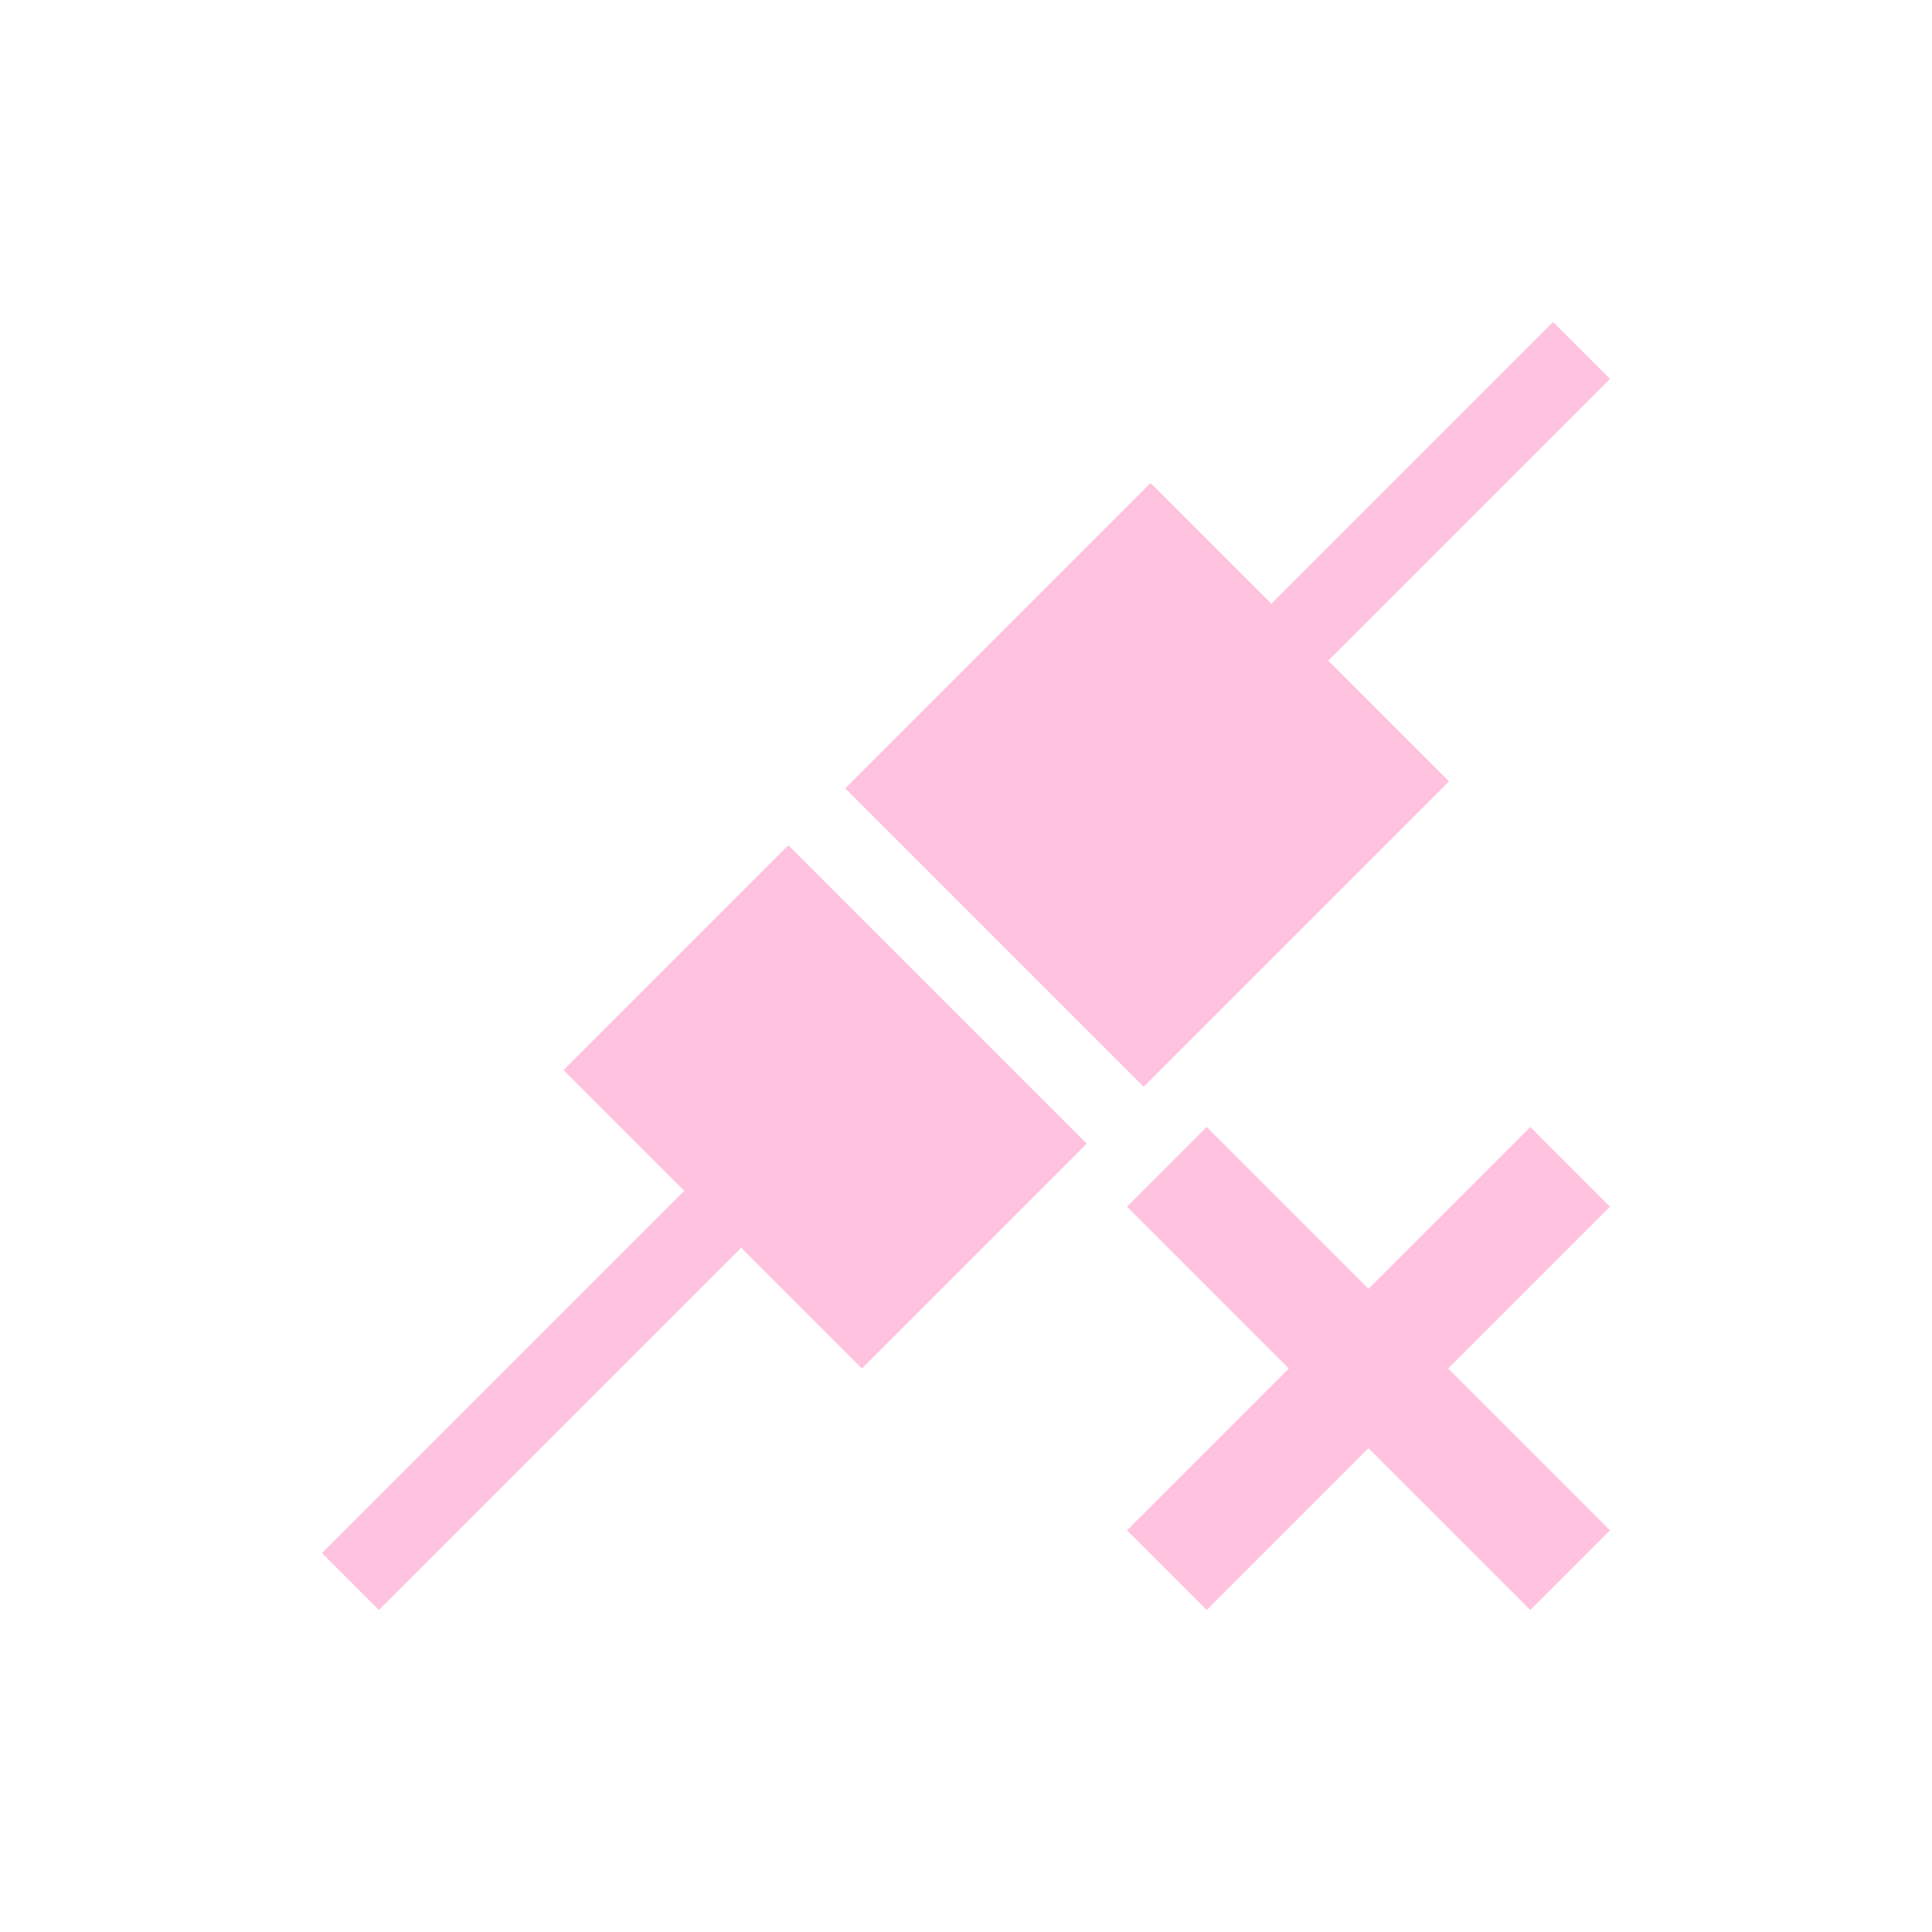 <svg xmlns="http://www.w3.org/2000/svg" viewBox="0 0 24 24">
  <defs id="defs3051">
    <style type="text/css" id="current-color-scheme">
      .ColorScheme-Text {
        color:#ffc2df;
      }
      .ColorScheme-NegativeText {
        color:#ffc2df;
      }
      </style>
  </defs>
  <path 
     style="fill:currentColor;fill-opacity:1;stroke:none" 
     d="M 19.293 4 L 15.793 7.5 L 14.293 6 L 12.293 8 L 10.5 9.793 L 12 11.293 L 12.707 12 L 14.207 13.5 L 16 11.707 L 18 9.707 L 16.5 8.207 L 20 4.707 L 19.293 4 z M 9.793 10.5 L 9 11.293 L 7 13.293 L 8.5 14.793 L 4 19.293 L 4.707 20 L 9.207 15.5 L 10.707 17 L 12.707 15 L 13.5 14.207 L 12 12.707 L 11.293 12 L 9.793 10.5 z "
     class="ColorScheme-Text"/>
  <path
     style="fill:currentColor;fill-opacity:1;stroke:none" 
     d="M 14.99 14 L 14 14.99 L 16.01 17 L 14 19.01 L 14.99 20 L 17 17.99 L 19.01 20 L 20 19.01 L 17.99 17 L 20 14.99 L 19.01 14 L 17 16.01 L 14.99 14 z "
     class="ColorScheme-NegativeText"
     />
</svg>
